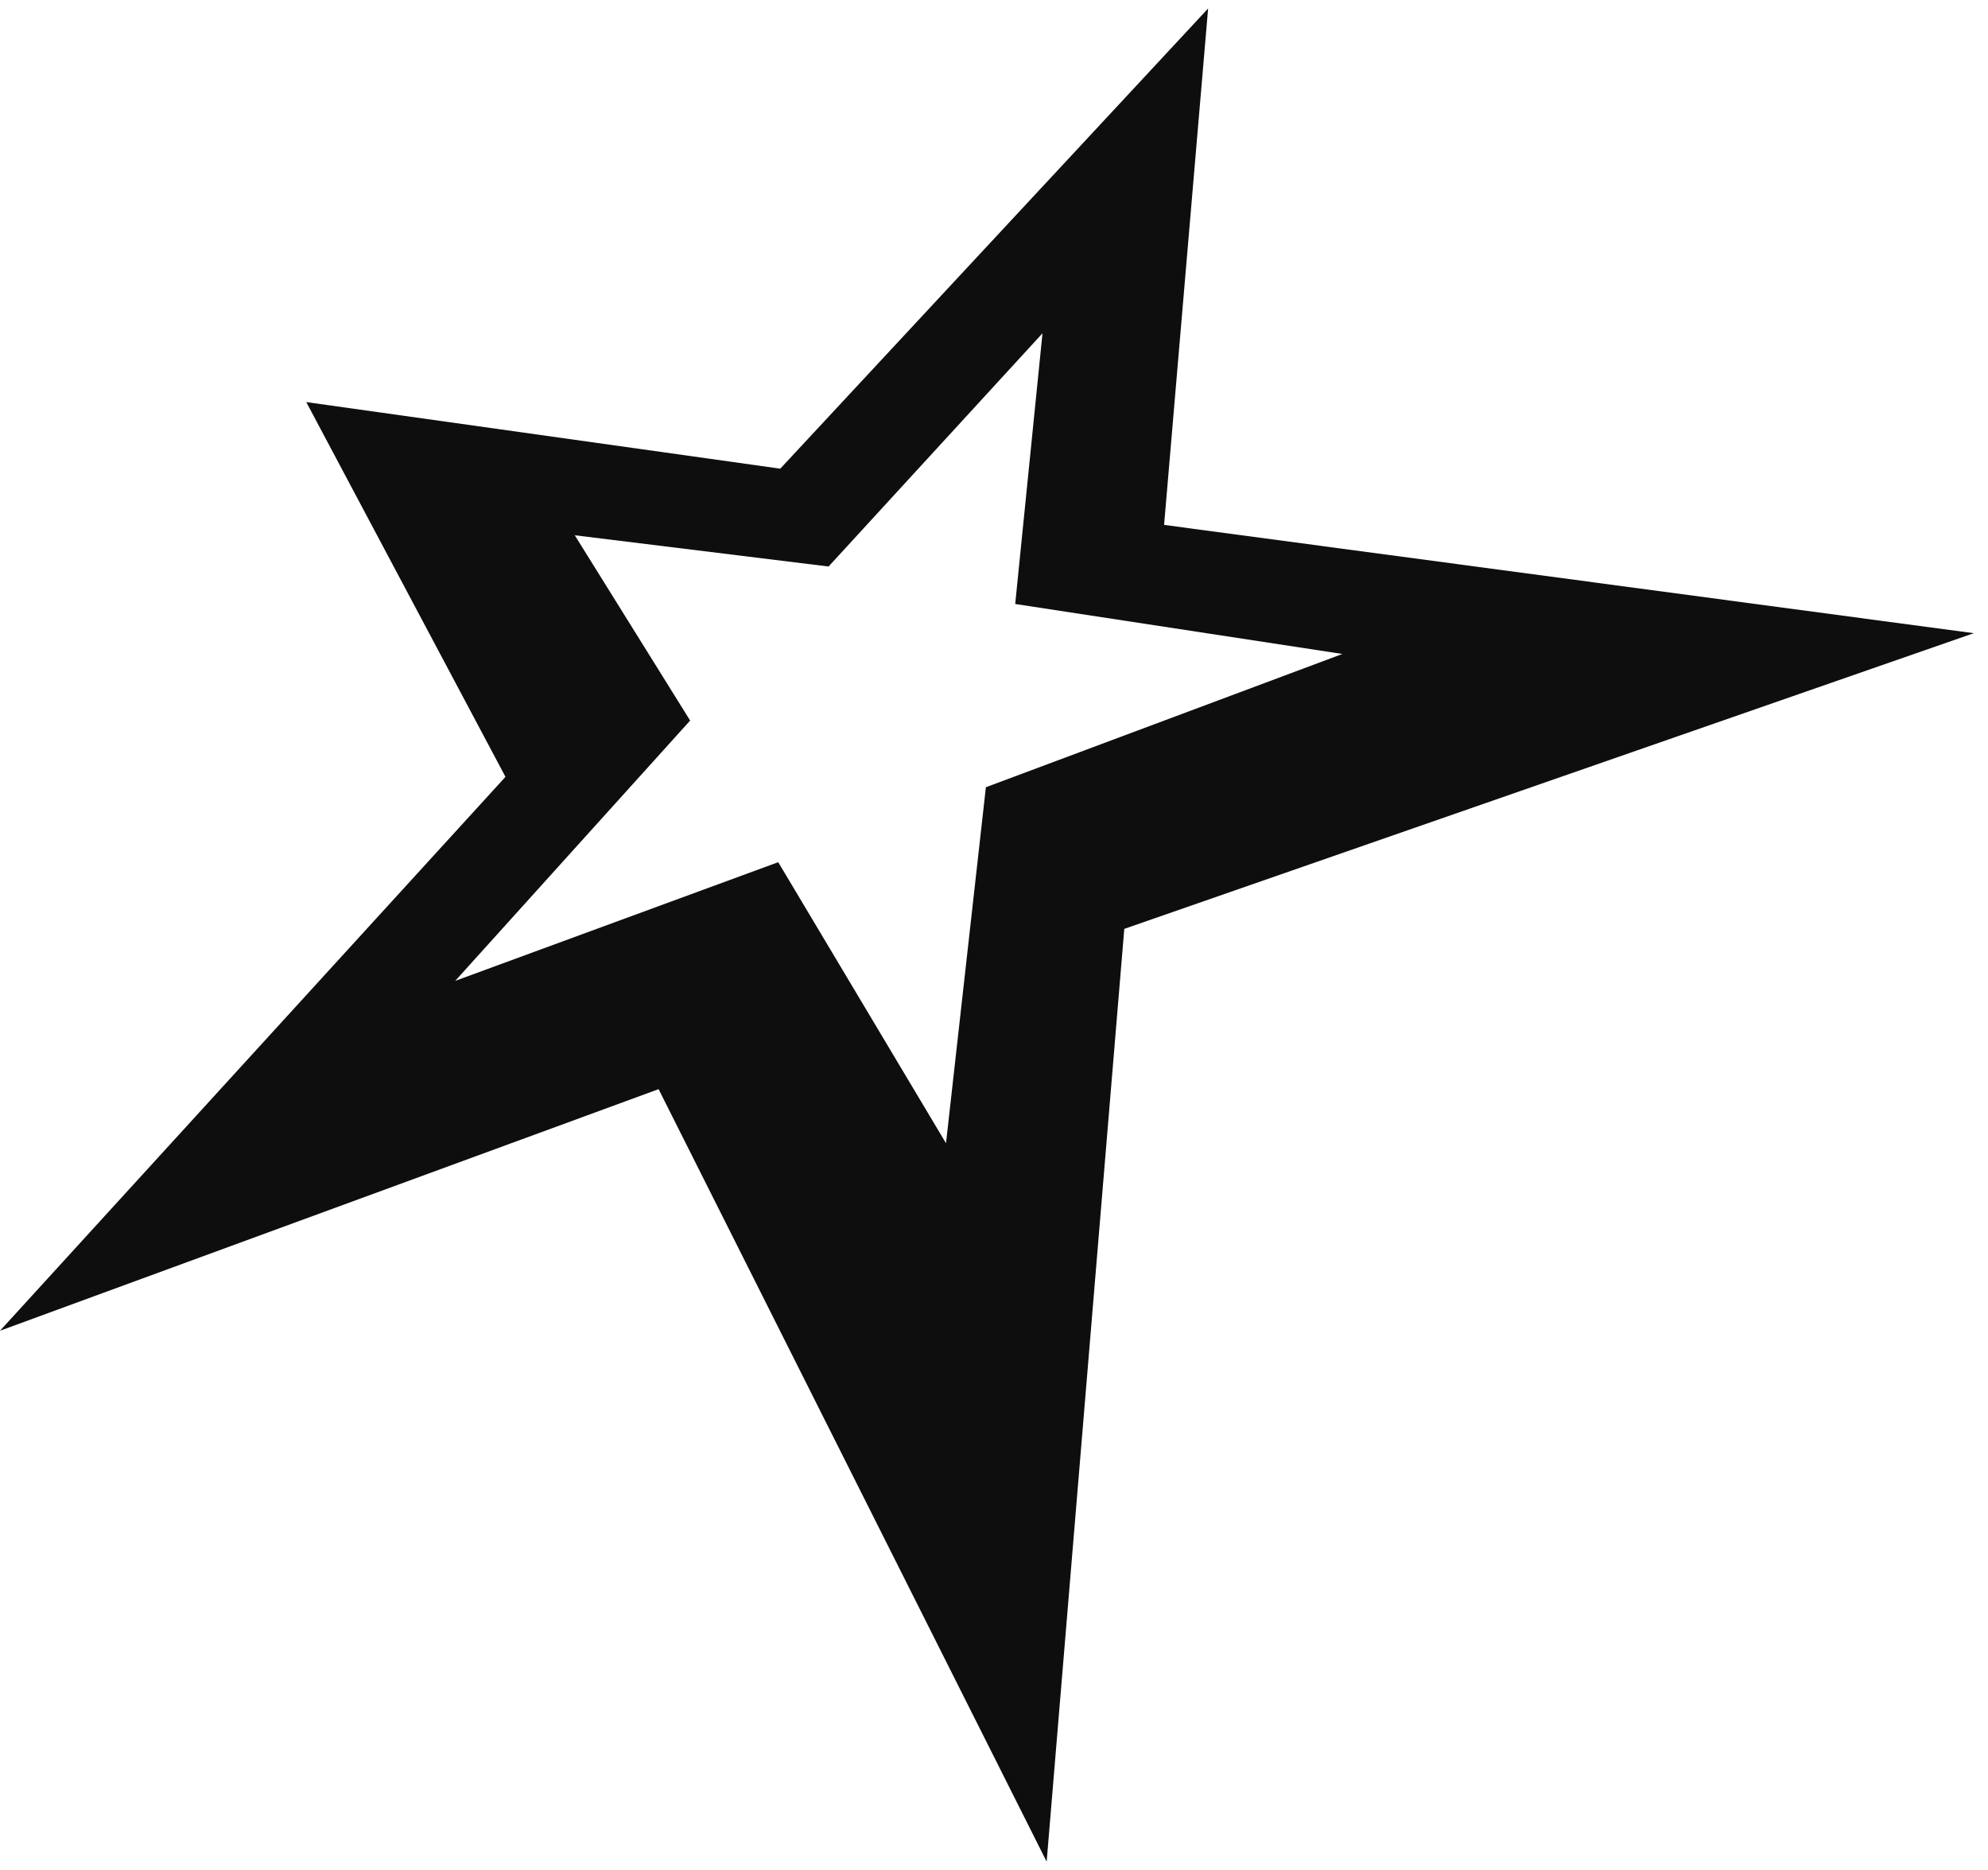 <svg width="84" height="79" viewBox="0 0 84 79" fill="none" xmlns="http://www.w3.org/2000/svg">
<path d="M49.187 22.173L51.047 0.359L32.969 19.798L12.941 16.985L21.358 32.816L0 56.214L27.828 46.009L44.225 78.641L47.505 39.238L83.399 26.748L49.187 22.173ZM41.657 33.255L39.972 48.294L32.883 36.421L19.235 41.434L29.161 30.438L24.286 22.611L35.01 23.931L44.049 14.079L42.896 25.514L56.72 27.625L41.657 33.255Z" fill="#0E0E0E"/>
</svg>
